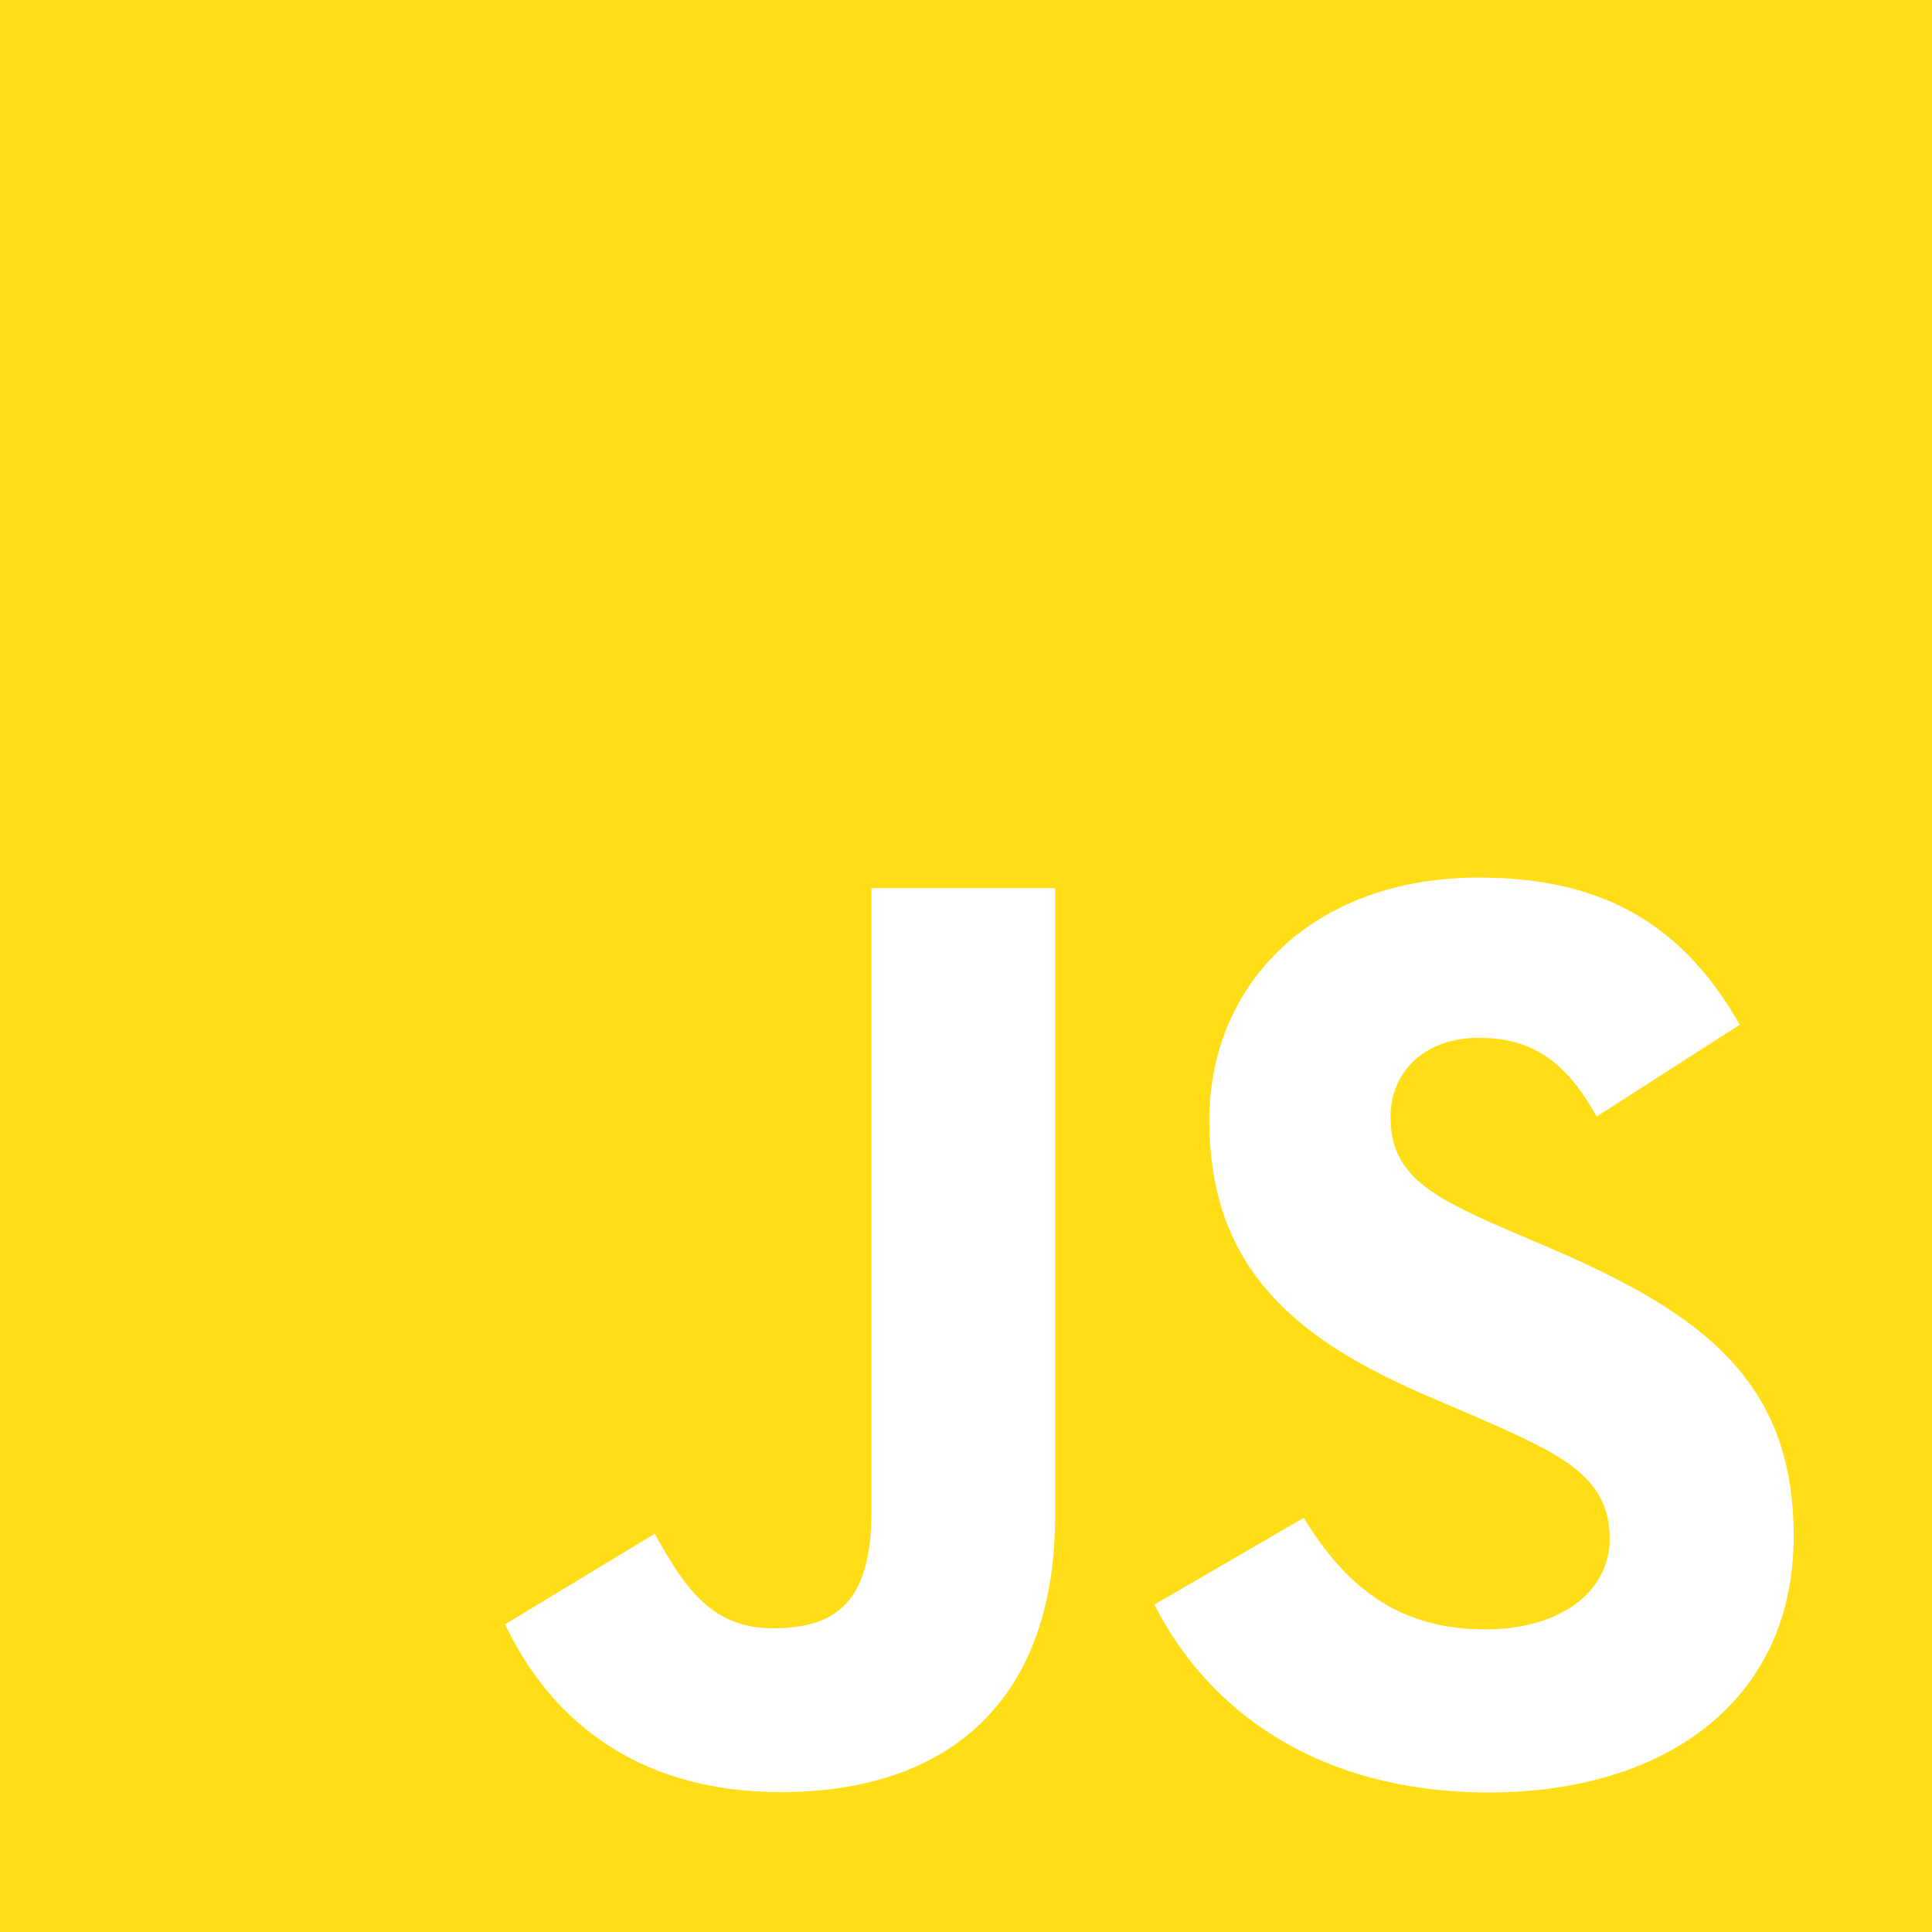 <?xml version="1.0" encoding="utf-8"?>
<!-- Generator: Adobe Illustrator 15.1.0, SVG Export Plug-In . SVG Version: 6.00 Build 0)  -->
<!DOCTYPE svg PUBLIC "-//W3C//DTD SVG 1.1//EN" "http://www.w3.org/Graphics/SVG/1.1/DTD/svg11.dtd">
<svg version="1.1" id="Layer_1" xmlns="http://www.w3.org/2000/svg" xmlns:xlink="http://www.w3.org/1999/xlink" x="0px" y="0px"
	 width="500px" height="500px" viewBox="0 0 500 500" enable-background="new 0 0 500 500" xml:space="preserve">
<g id="General-Symbols">
	<g id="JS" transform="translate(-777, -651)">
		<g id="Unofficial_JavaScript_logo_2" transform="translate(777, 651)">
			<g id="Group">
				<path id="Combined-Shape" fill="#FFDE17" d="M-2.5-2.5h506v506h-506V-2.5z M337.403,392.814l-38.641,22.449
					c13.959,27.581,42.488,48.624,86.646,48.624c45.162,0,78.791-23.453,78.791-66.262c0-39.71-22.81-57.371-63.209-74.696
					l-11.888-5.092c-20.4-8.834-29.235-14.609-29.235-28.874c0-11.542,8.827-20.376,22.754-20.376
					c13.654,0,22.449,5.758,30.602,20.376l37.026-23.774c-15.662-27.548-37.396-38.07-67.628-38.07
					c-42.464,0-69.635,27.148-69.635,62.808c0,38.713,22.794,57.025,57.105,71.643l11.887,5.102
					c21.686,9.484,34.617,15.26,34.617,31.564c0,13.605-12.586,23.452-32.288,23.452
					C360.856,421.688,347.596,409.456,337.403,392.814z M169.436,396.935l-38.705,23.433c11.212,23.73,33.26,43.432,71.33,43.432
					c42.135,0,71-22.408,71-71.643V229.834h-47.547v161.679c0,23.766-9.855,29.878-25.477,29.878
					C183.7,421.392,176.905,410.188,169.436,396.935z"/>
			</g>
		</g>
	</g>
</g>
</svg>

